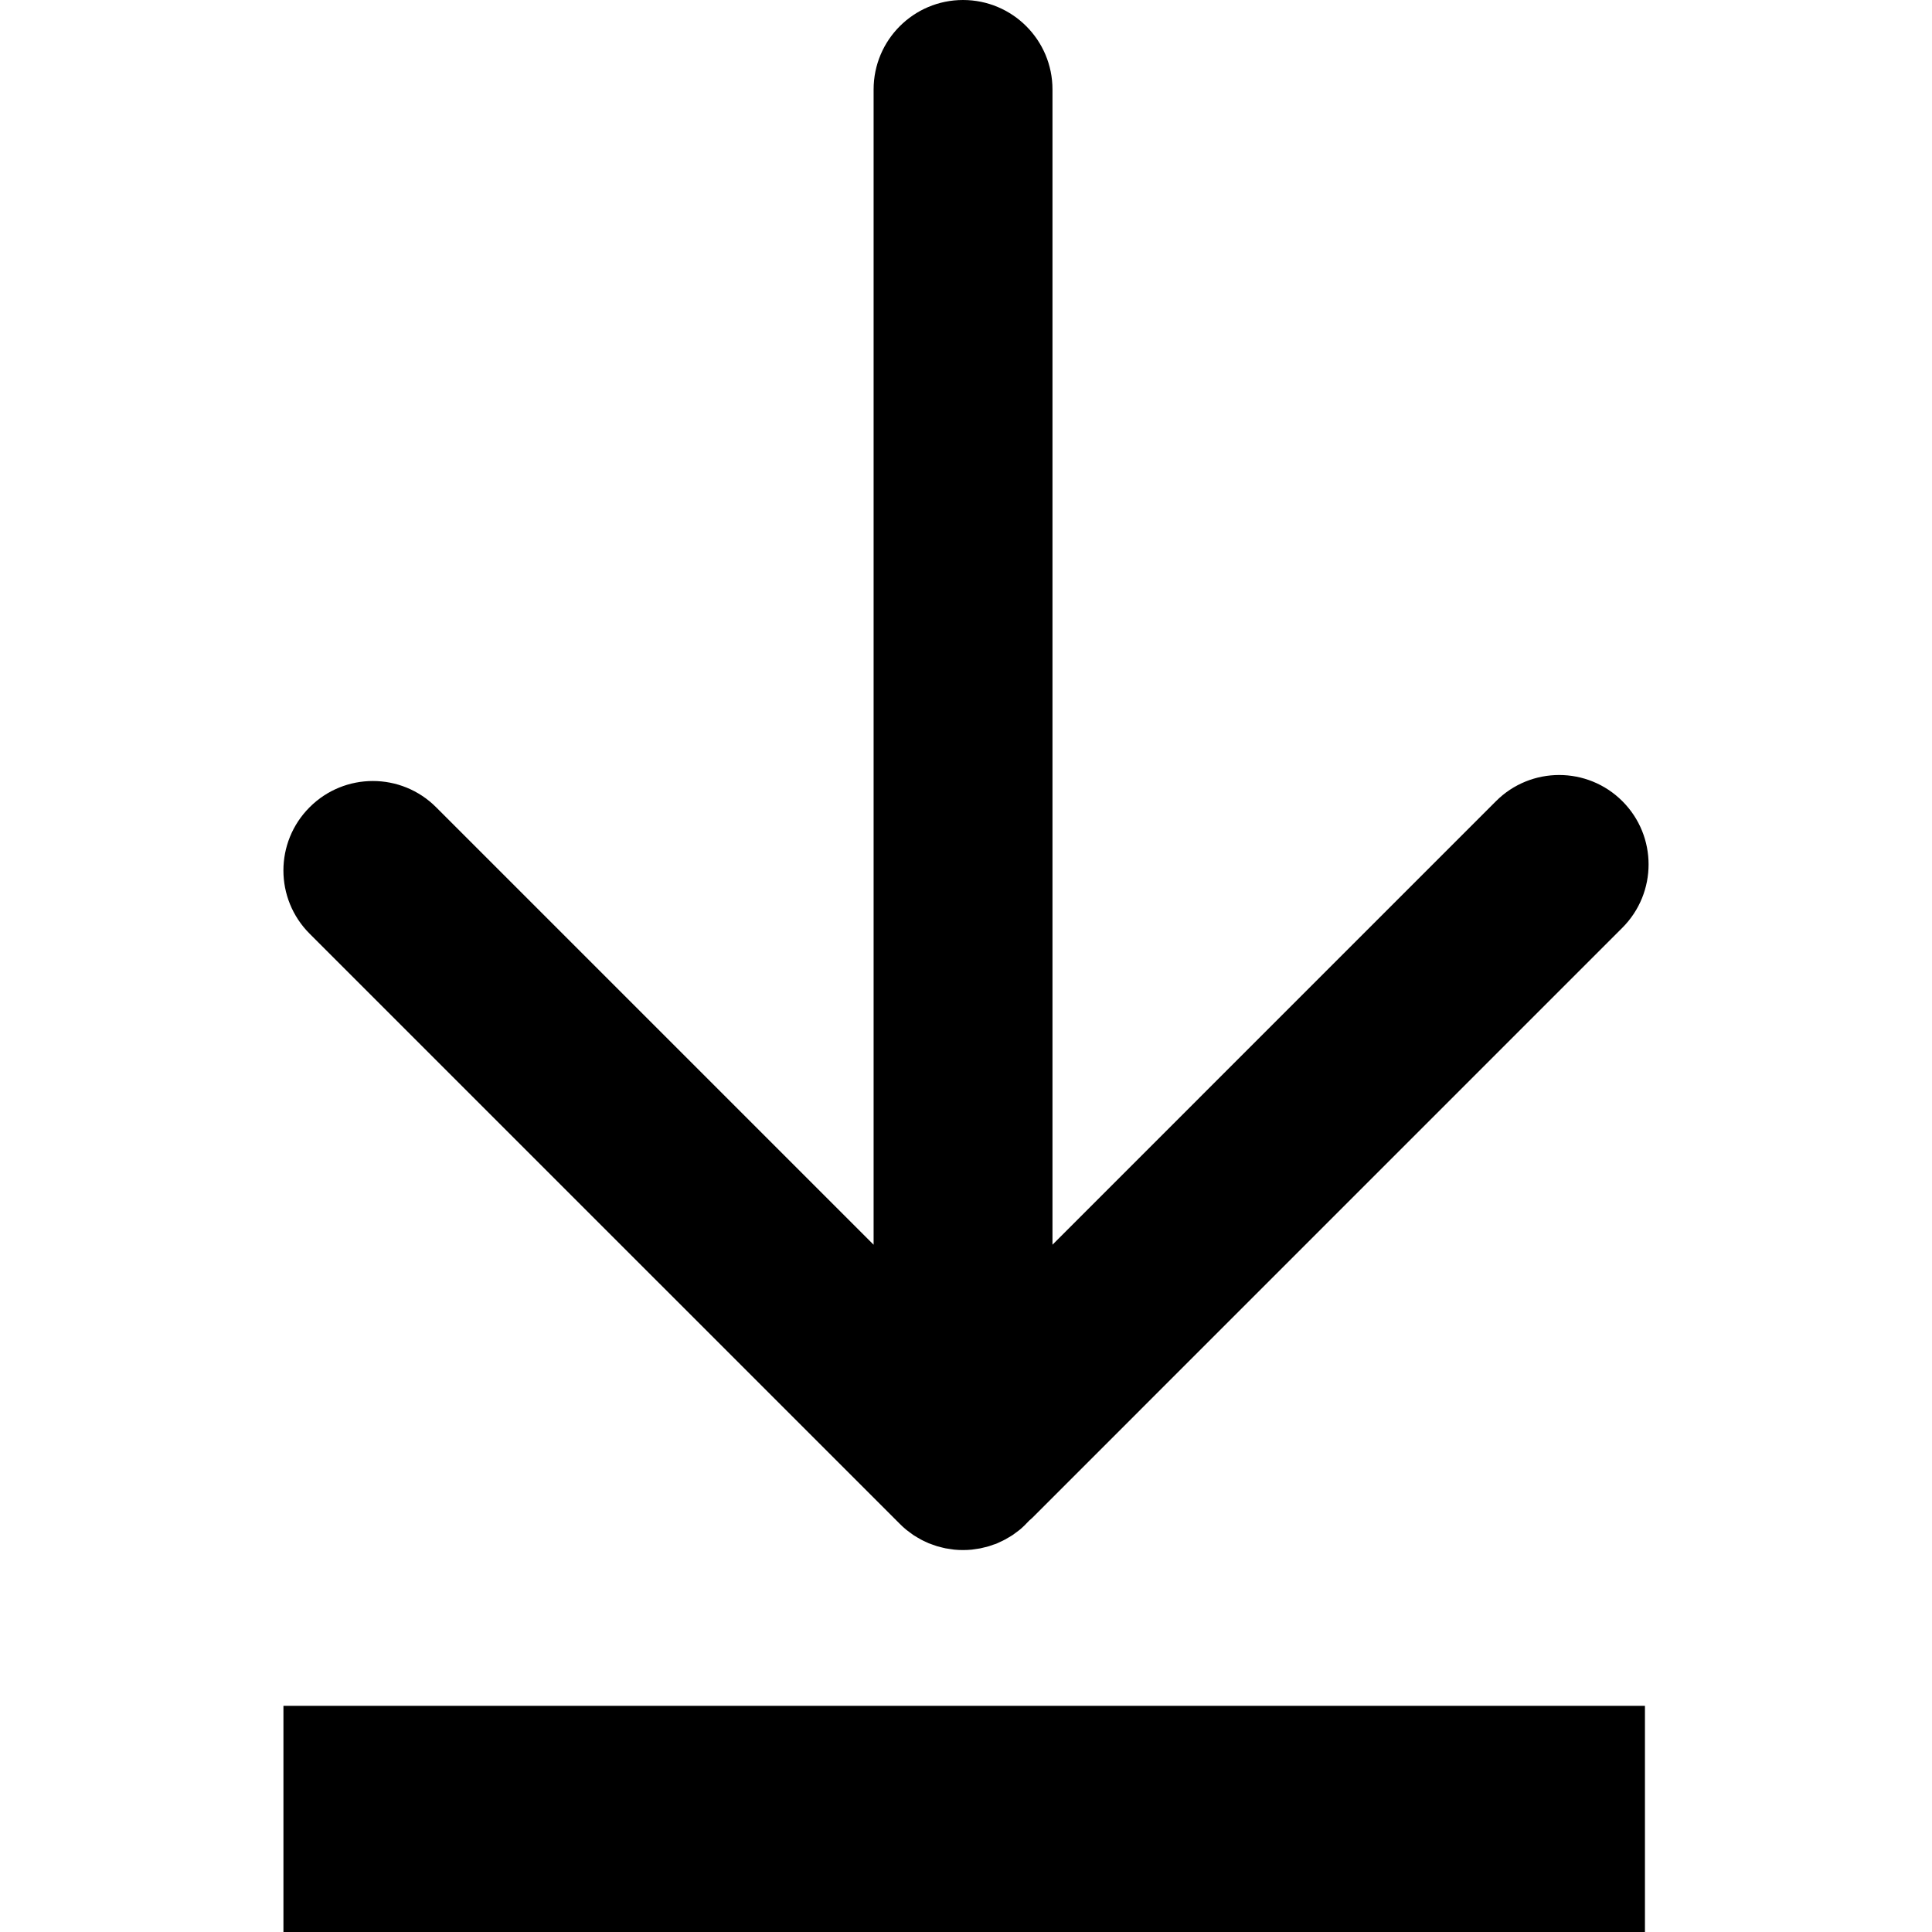 <?xml version="1.0" ?><!DOCTYPE svg  PUBLIC '-//W3C//DTD SVG 1.1//EN'  'http://www.w3.org/Graphics/SVG/1.1/DTD/svg11.dtd'><svg enable-background="new 0 0 141.732 141.732" height="24" id="Livello_1" version="1.1" viewBox="0 0 141.732 141.732" width="24" xml:space="preserve" xmlns="http://www.w3.org/2000/svg" xmlns:xlink="http://www.w3.org/1999/xlink"><g id="Livello_32"><path d="M120.674,125.138H20.793v16.594h99.881V125.138z M119.019,58.776c-2.561-2.562-6.716-2.562-9.275,0L77.21,91.312V6.562   C77.21,2.936,74.269,0,70.648,0c-3.624,0-6.56,2.937-6.56,6.563v84.75L31.992,59.218c-2.562-2.564-6.715-2.564-9.277,0   c-2.565,2.562-2.565,6.716,0,9.279l43.294,43.293c0.15,0.154,0.314,0.299,0.481,0.438c0.076,0.062,0.155,0.113,0.234,0.176   c0.094,0.065,0.186,0.142,0.279,0.206c0.097,0.063,0.192,0.114,0.286,0.174c0.088,0.054,0.174,0.105,0.265,0.153   c0.1,0.056,0.199,0.1,0.298,0.147c0.097,0.045,0.19,0.091,0.283,0.132c0.098,0.04,0.196,0.072,0.295,0.105   c0.104,0.038,0.207,0.078,0.312,0.109c0.101,0.03,0.197,0.052,0.297,0.077c0.108,0.023,0.214,0.058,0.324,0.078   c0.115,0.021,0.231,0.033,0.346,0.054c0.097,0.015,0.192,0.032,0.289,0.042c0.43,0.042,0.865,0.042,1.295,0   c0.1-0.01,0.191-0.027,0.289-0.042c0.114-0.021,0.233-0.029,0.344-0.054c0.109-0.021,0.217-0.055,0.324-0.078   c0.102-0.025,0.199-0.047,0.299-0.077c0.105-0.031,0.207-0.071,0.312-0.109c0.102-0.03,0.195-0.062,0.295-0.105   c0.096-0.041,0.191-0.087,0.283-0.132c0.1-0.048,0.199-0.092,0.297-0.147c0.091-0.048,0.177-0.104,0.264-0.153   c0.098-0.06,0.193-0.11,0.287-0.174c0.096-0.064,0.189-0.141,0.281-0.206c0.076-0.062,0.156-0.113,0.233-0.176   c0.249-0.204,0.479-0.437,0.694-0.67c0.076-0.067,0.154-0.131,0.229-0.203l43.294-43.296   C121.581,65.491,121.581,61.337,119.019,58.776"/></g><g id="Livello_1_1_"/></svg>